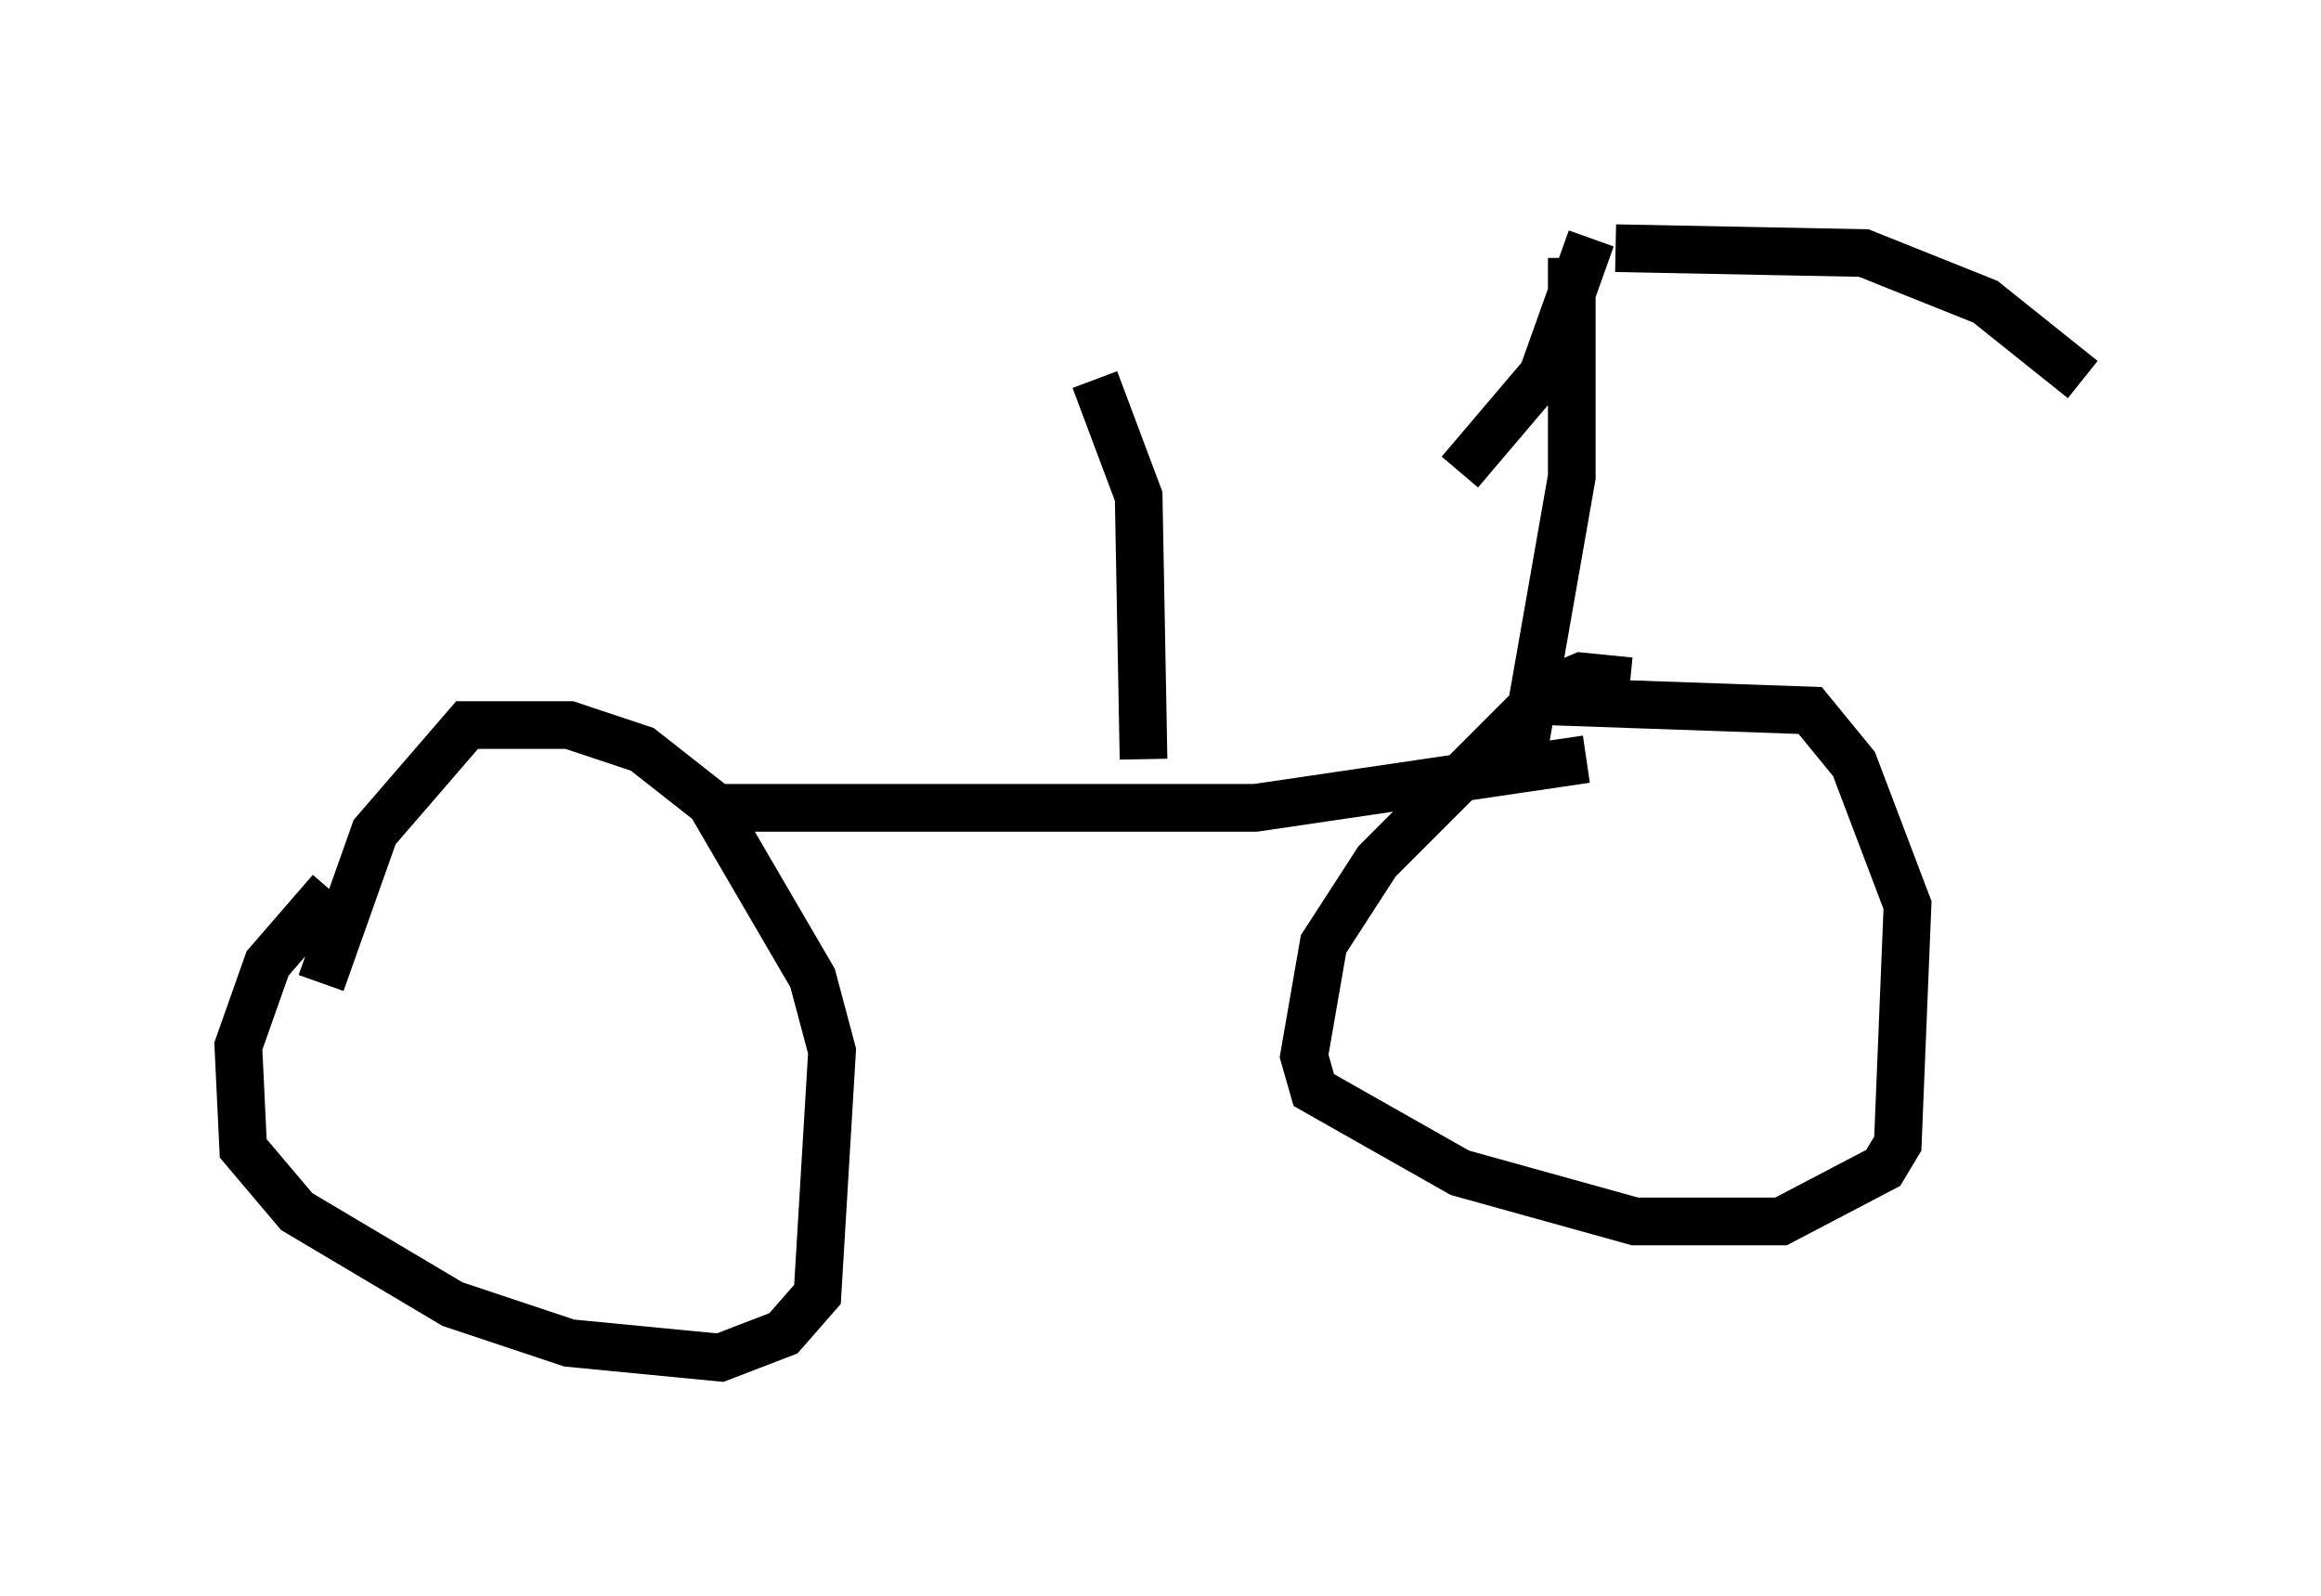 <?xml version="1.0" encoding="utf-8" ?>
<svg baseProfile="full" height="33.479" version="1.1" width="48.69" xmlns="http://www.w3.org/2000/svg" xmlns:ev="http://www.w3.org/2001/xml-events" xmlns:xlink="http://www.w3.org/1999/xlink"><defs /><rect fill="white" height="33.479" width="48.69" x="0" y="0" /><path d="M8.267, 18.679 m-1.327, 0.0 l-1.327, 1.531 -0.613, 1.735 l0.102, 2.144 1.123, 1.327 l3.267, 1.94 2.45, 0.817 l3.165, 0.306 1.327, -0.51 l0.715, -0.817 0.306, -5.104 l-0.408, -1.531 -2.144, -3.675 l-1.429, -1.123 -1.531, -0.51 l-2.144, 0.0 -1.94, 2.246 l-1.123, 3.165 m27.461, -6.329 l-1.021, -0.102 -0.715, 0.306 l-3.573, 3.573 -1.123, 1.735 l-0.408, 2.348 0.204, 0.715 l3.063, 1.735 3.675, 1.021 l3.063, 0.0 2.144, -1.123 l0.306, -0.51 0.204, -5.002 l-1.123, -2.96 -0.919, -1.123 l-5.819, -0.204 m-17.354, 2.246 l11.536, 0.0 6.942, -1.021 m0.102, -10.923 l-1.021, 2.858 -1.735, 2.042 m3.267, -4.696 l5.206, 0.102 2.552, 1.021 l2.042, 1.633 m-10.719, -2.552 l0.0, 4.594 -1.021, 5.819 m-7.963, 0.102 l-0.102, -5.513 -0.919, -2.45 " fill="none" stroke="black" stroke-width="1" /></svg>